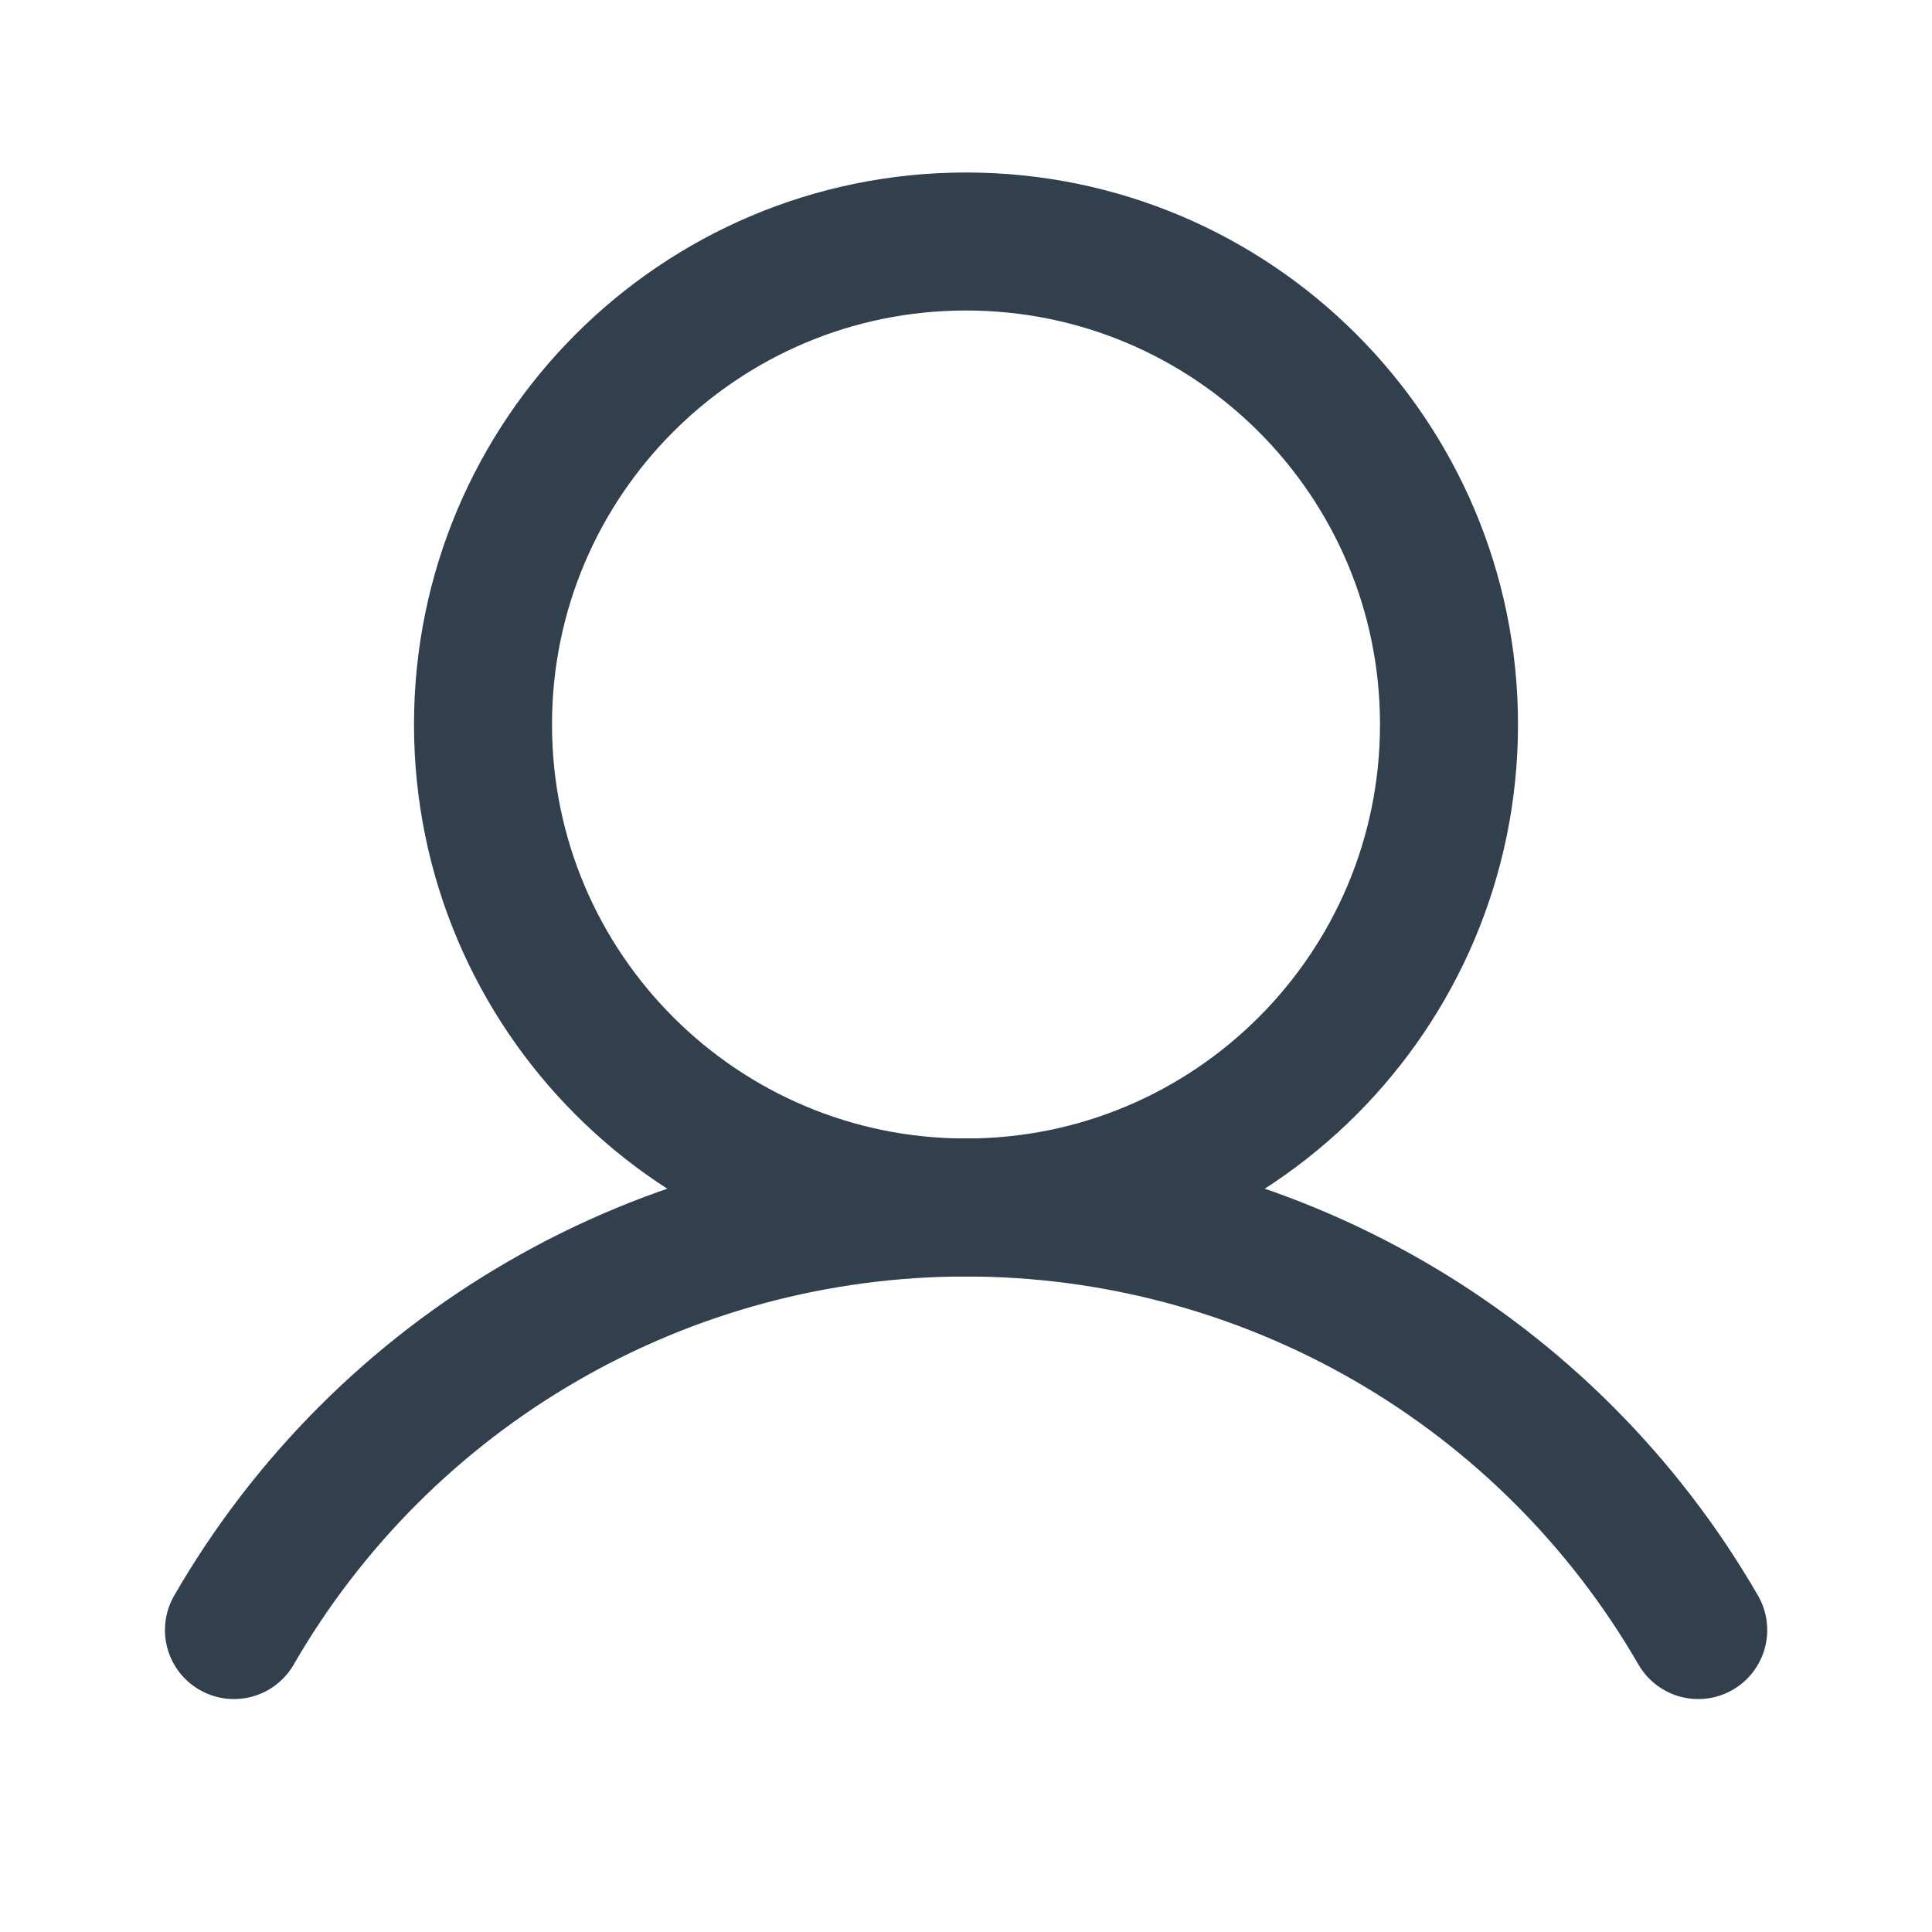 <svg width="21" height="21" viewBox="0 0 21 21" fill="none" xmlns="http://www.w3.org/2000/svg">
<path d="M10.5 13.125C13.399 13.125 15.75 10.774 15.75 7.875C15.75 4.976 13.399 2.625 10.5 2.625C7.601 2.625 5.25 4.976 5.25 7.875C5.25 10.774 7.601 13.125 10.5 13.125Z" stroke="#323F4C" stroke-width="1.5" stroke-miterlimit="10"/>
<path d="M2.543 17.718C3.35 16.321 4.51 15.162 5.907 14.356C7.304 13.549 8.888 13.125 10.501 13.125C12.114 13.125 13.698 13.55 15.095 14.356C16.492 15.162 17.652 16.322 18.459 17.718" stroke="#323F4C" stroke-width="1.5" stroke-linecap="round" stroke-linejoin="round"/>
</svg>
